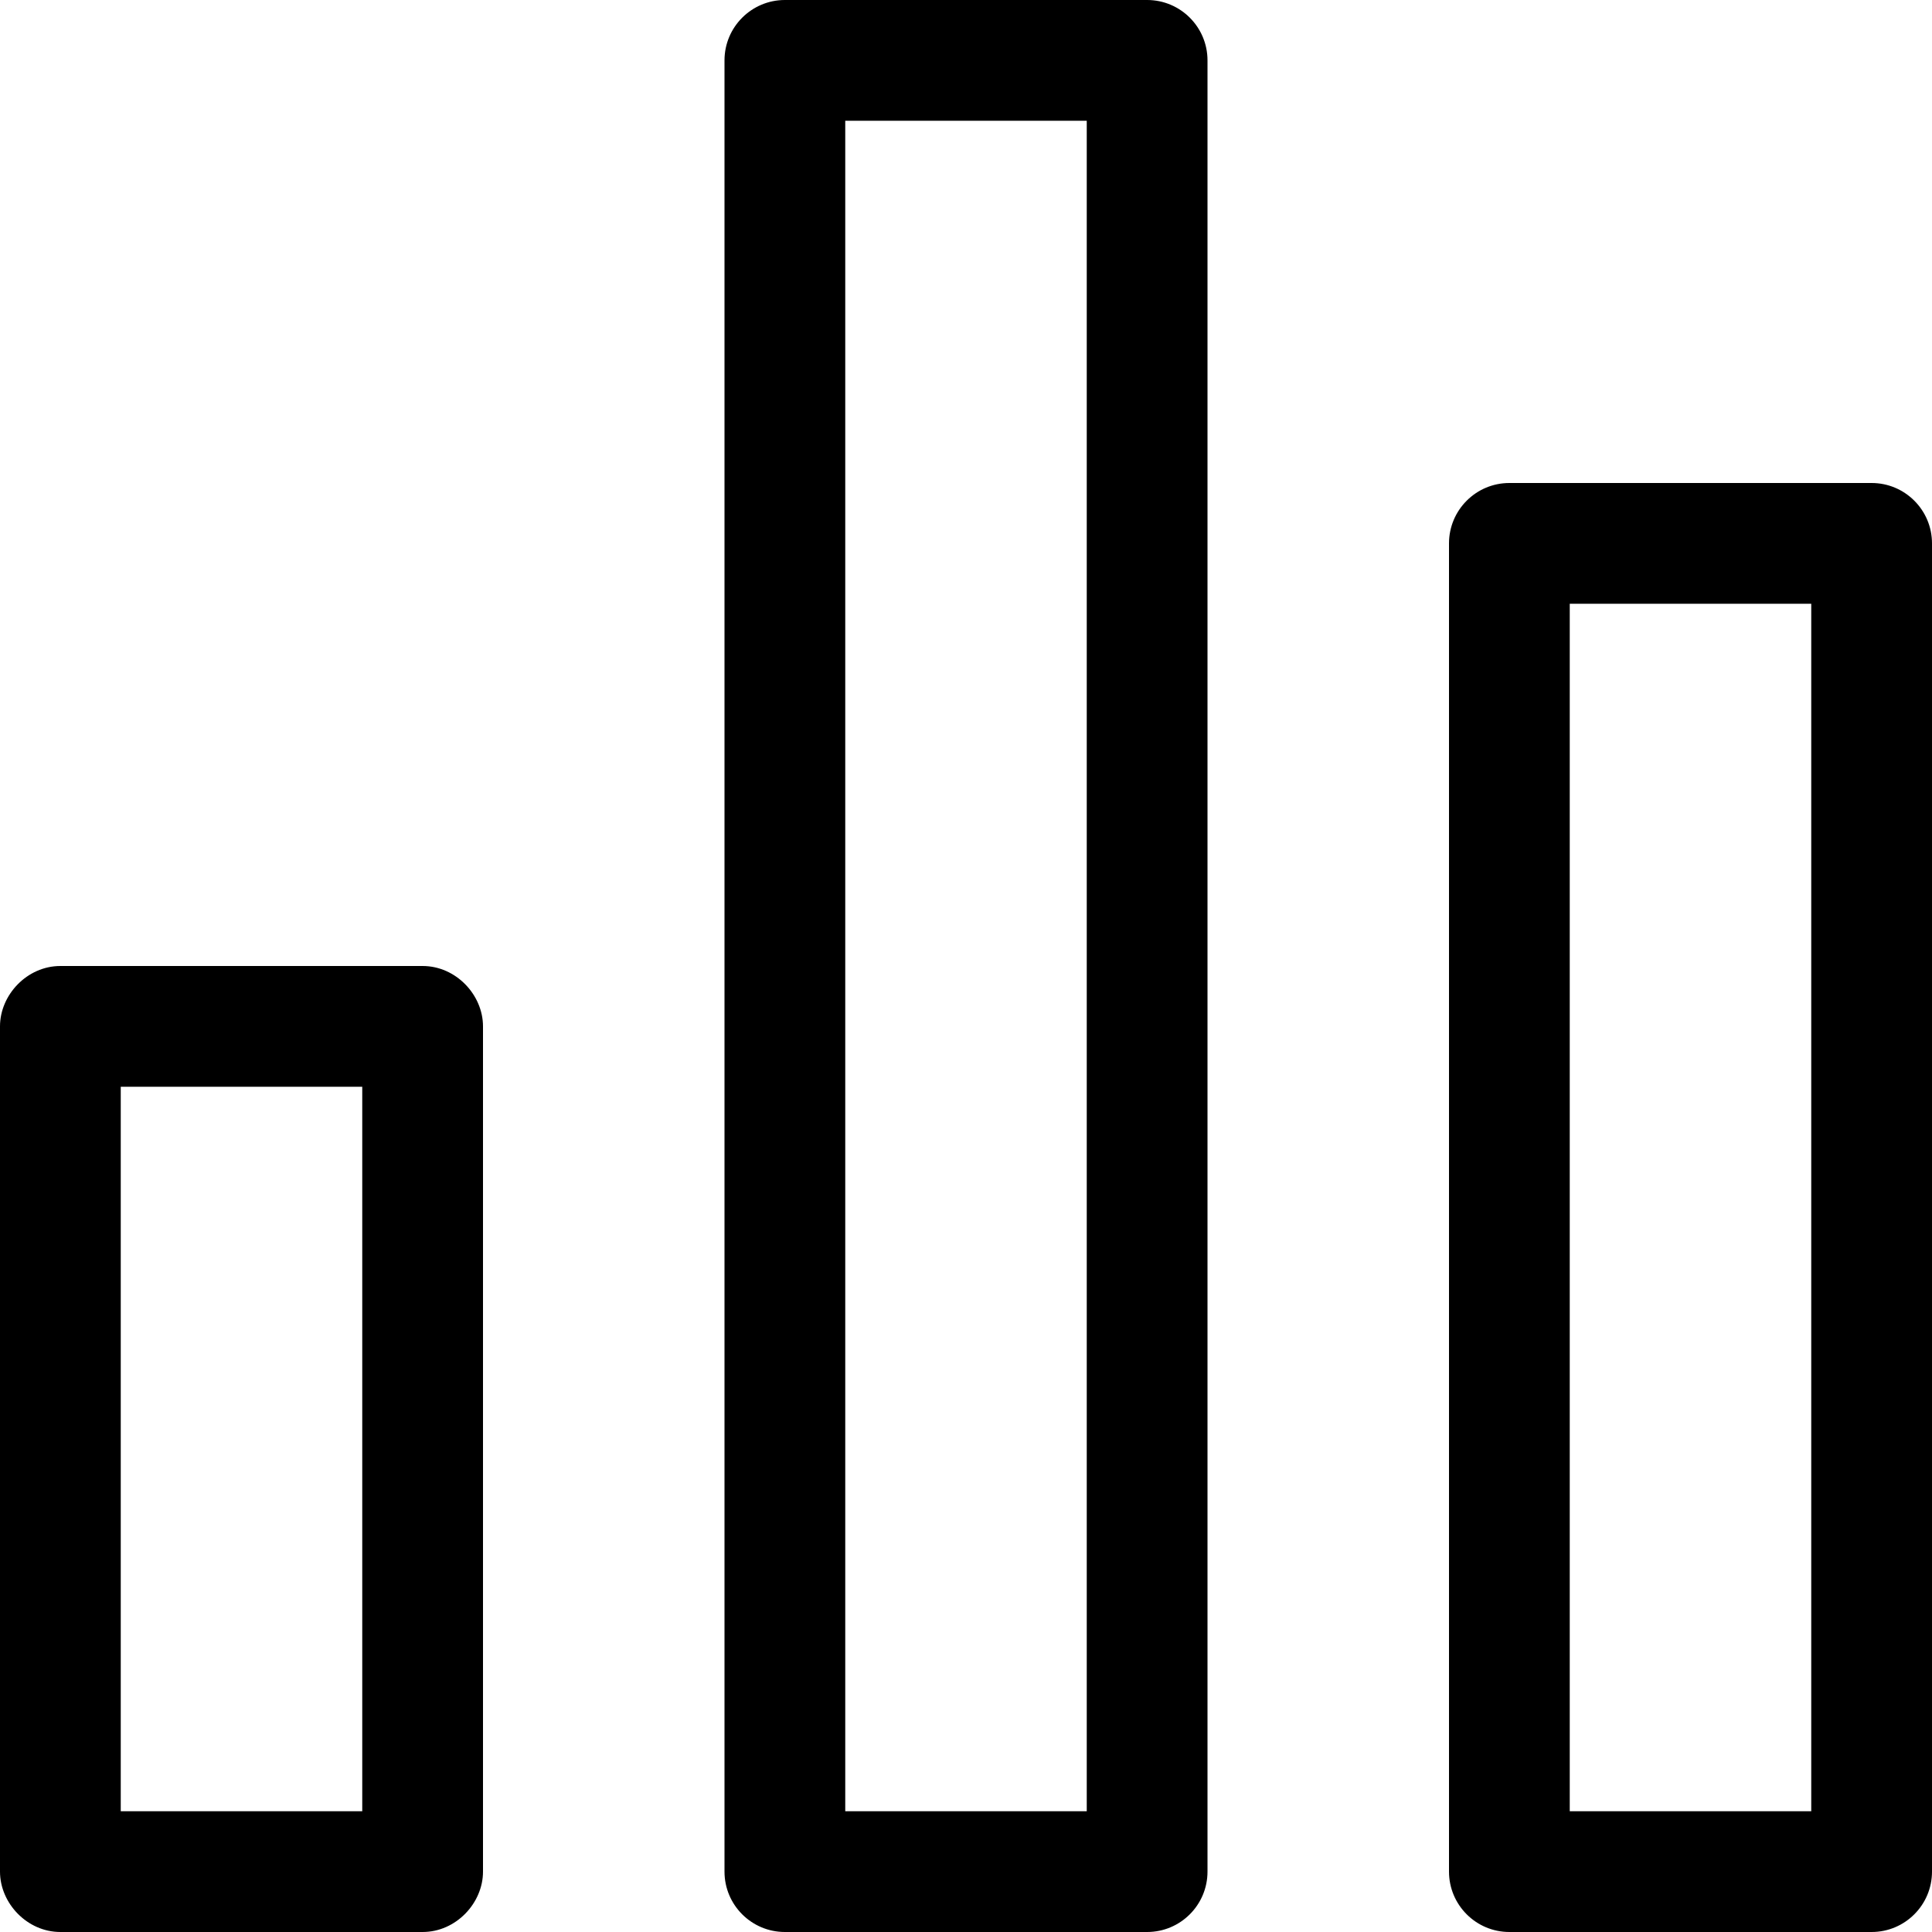 <?xml version="1.0" encoding="UTF-8"?>
<svg width="32px" height="32px" viewBox="0 0 32 32" version="1.1" xmlns="http://www.w3.org/2000/svg" xmlns:xlink="http://www.w3.org/1999/xlink">
    <!-- Generator: Sketch 48.2 (47327) - http://www.bohemiancoding.com/sketch -->
    <title>NumberTransaction32</title>
    <desc>Created with Sketch.</desc>
    <defs></defs>
    <g id="Page-1" stroke="none" stroke-width="1" fill="none" fill-rule="evenodd">
        <g id="NumberTransaction32" fill="#000000" fill-rule="nonzero">
            <path d="M26,10 L26,30 L30,30 L30,10 L26,10 Z M25,8 L31,8 C31.552,8 32,8.448 32,9 L32,31 C32,31.552 31.552,32 31,32 L25,32 C24.448,32 24,31.552 24,31 L24,9 C24,8.448 24.448,8 25,8 Z M2,18 L2,30 L6,30 L6,18 L2,18 Z M1,16 L7,16 C7.552,16 8,16.478 8,17 L8,31 C8,31.522 7.552,32 7,32 L1,32 C0.448,32 0,31.522 0,31 L0,17 C0,16.478 0.448,16 1,16 Z M14,2 L14,30 L18,30 L18,2 L14,2 Z M13,0 L19,0 C19.552,0 20,0.448 20,1 L20,31 C20,31.552 19.552,32 19,32 L13,32 C12.448,32 12,31.552 12,31 L12,1 C12,0.448 12.448,0 13,0 Z"></path>
        </g>
    </g>
</svg>